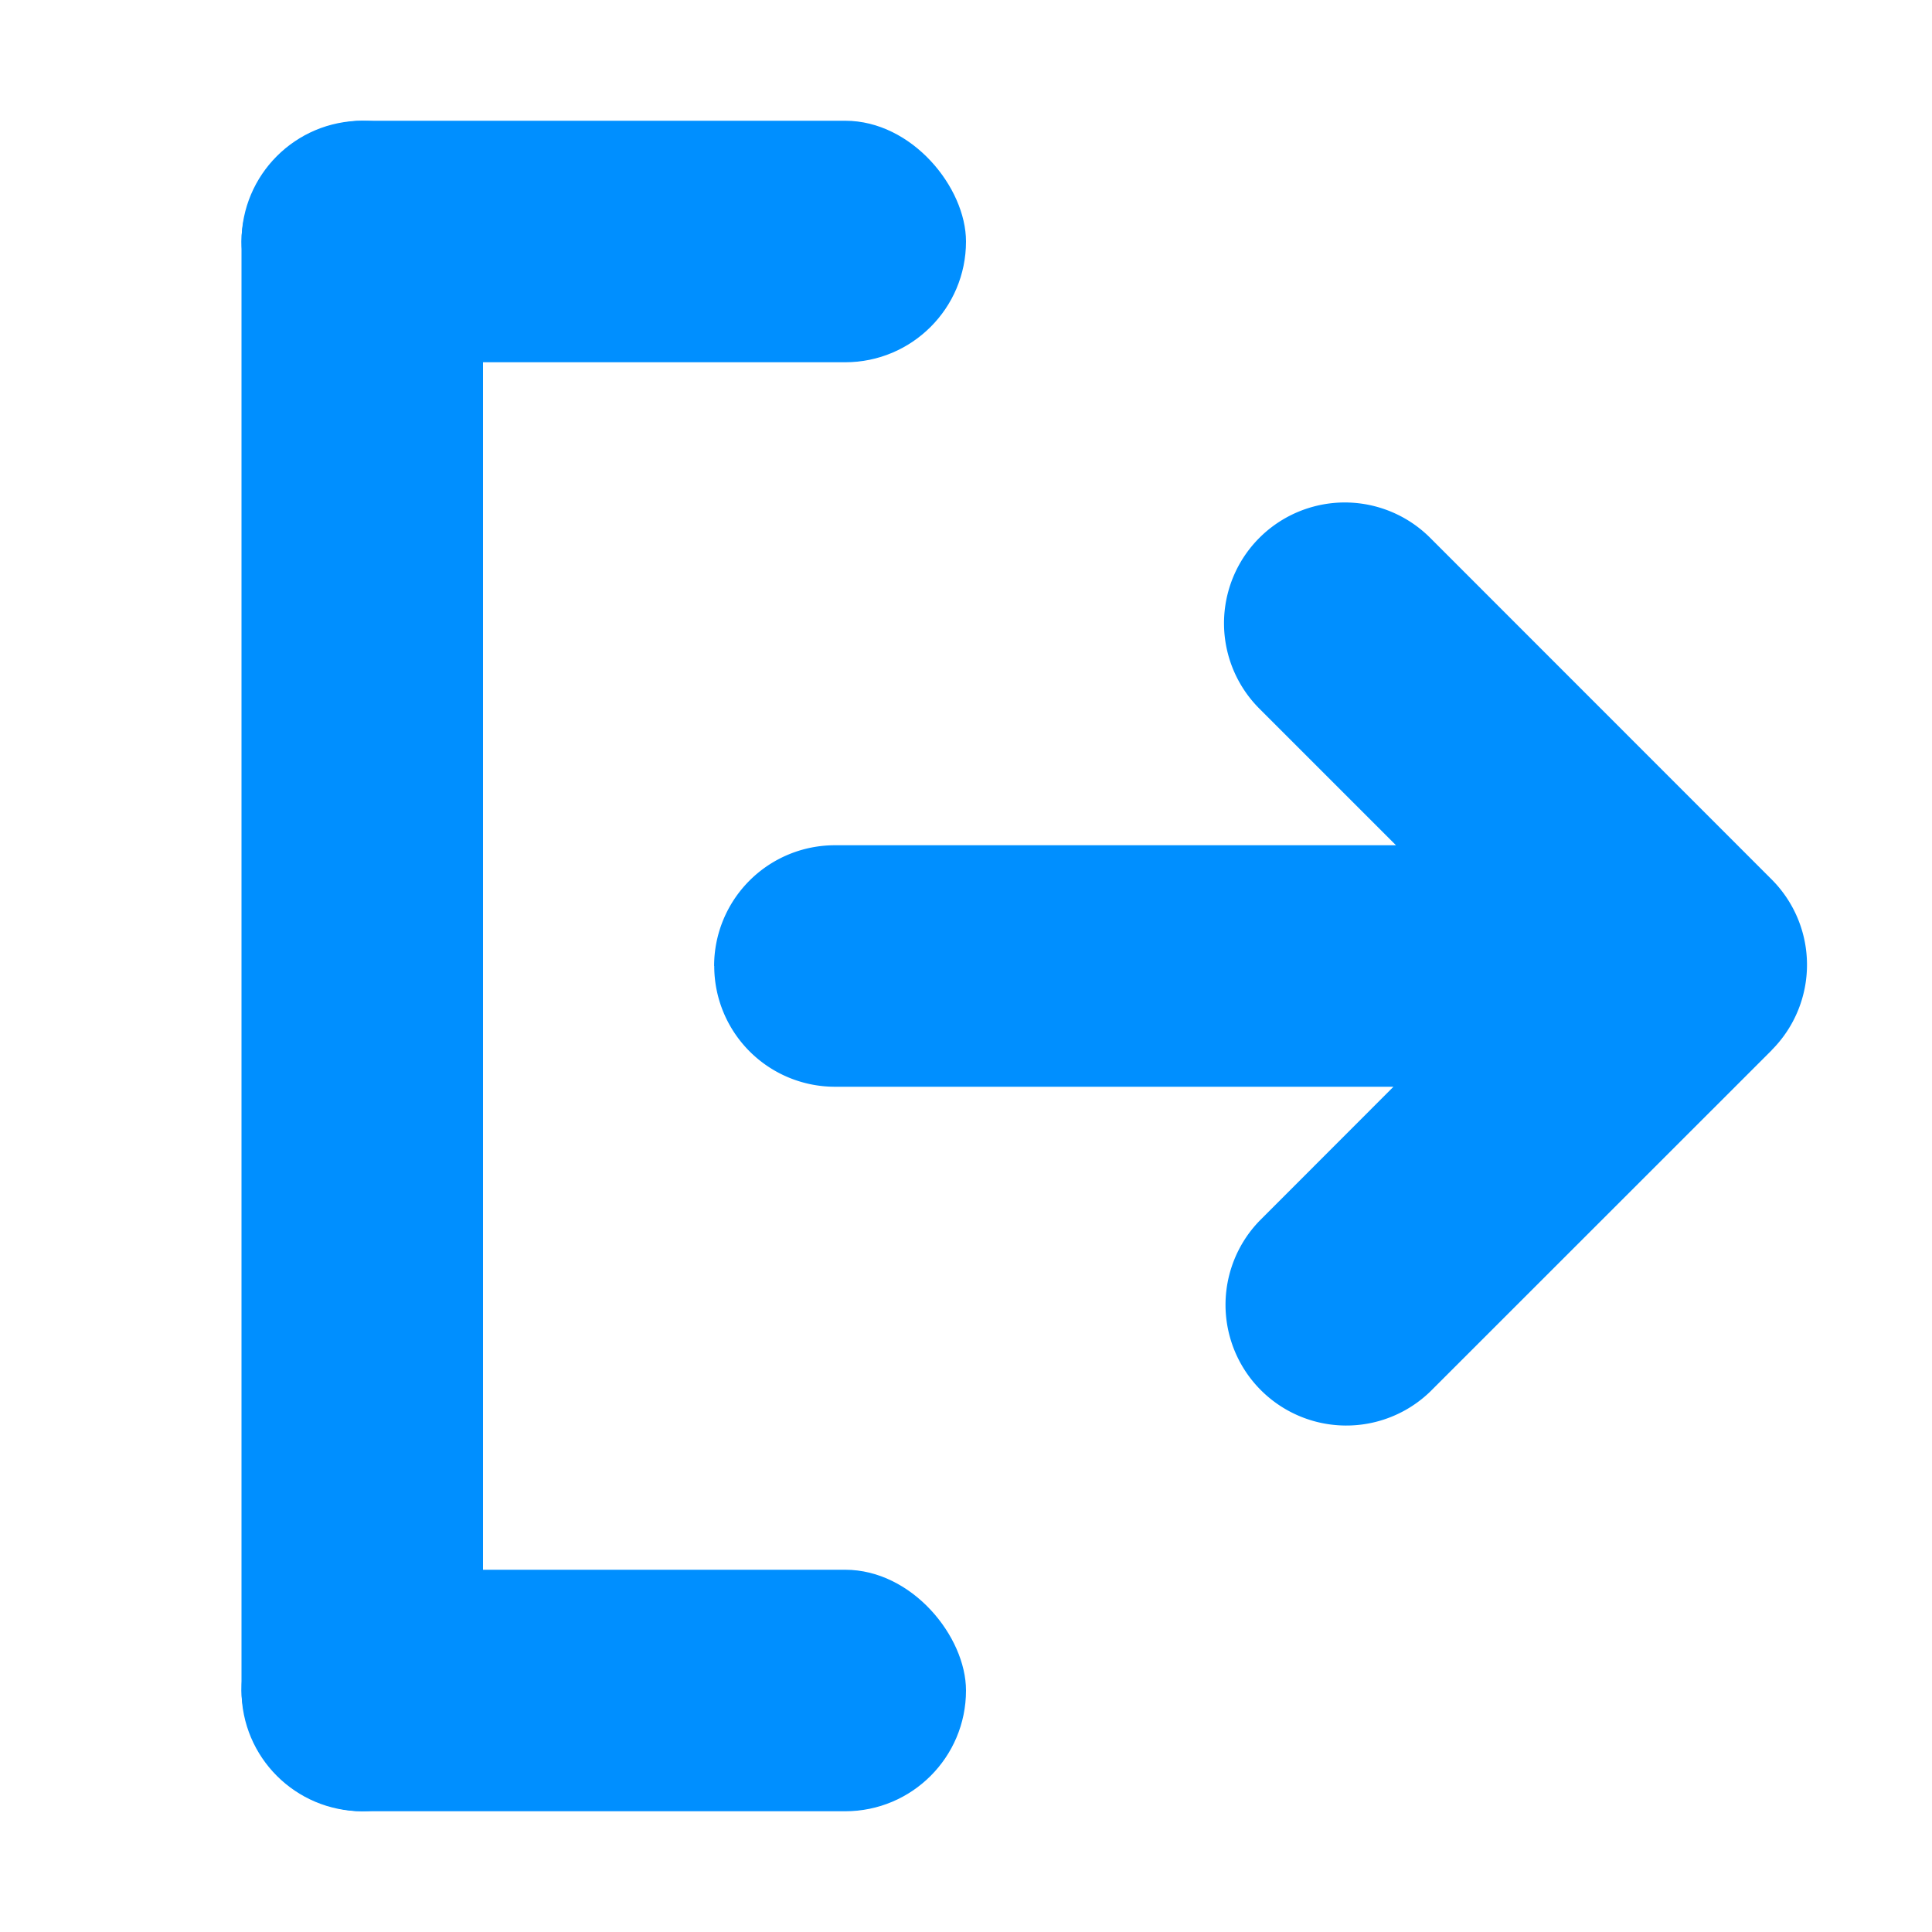 <svg width="16" height="16" viewBox="0 0 16 16" fill="none" xmlns="http://www.w3.org/2000/svg">
    <rect x="2" y="1" width="6" height="2" rx="1" fill="#008FFF"/>
    <rect x="2" y="13" width="6" height="2" rx="1" fill="#008FFF"/>
    <rect x="4" y="1" width="14" height="2" rx="1" transform="rotate(90 4 1)" fill="#008FFF"/>
    <path fill-rule="evenodd" clip-rule="evenodd" d="M5.914 8a1 1 0 0 1 1-1h4.647L10.43 5.869a1 1 0 0 1 1.414-1.415l2.828 2.829a1 1 0 0 1 0 1.414v.001l-2.828 2.827a1 1 0 0 1-1.414-1.414L11.54 9H6.915a1 1 0 0 1-1-1z" fill="#008FFF"/>
</svg>
